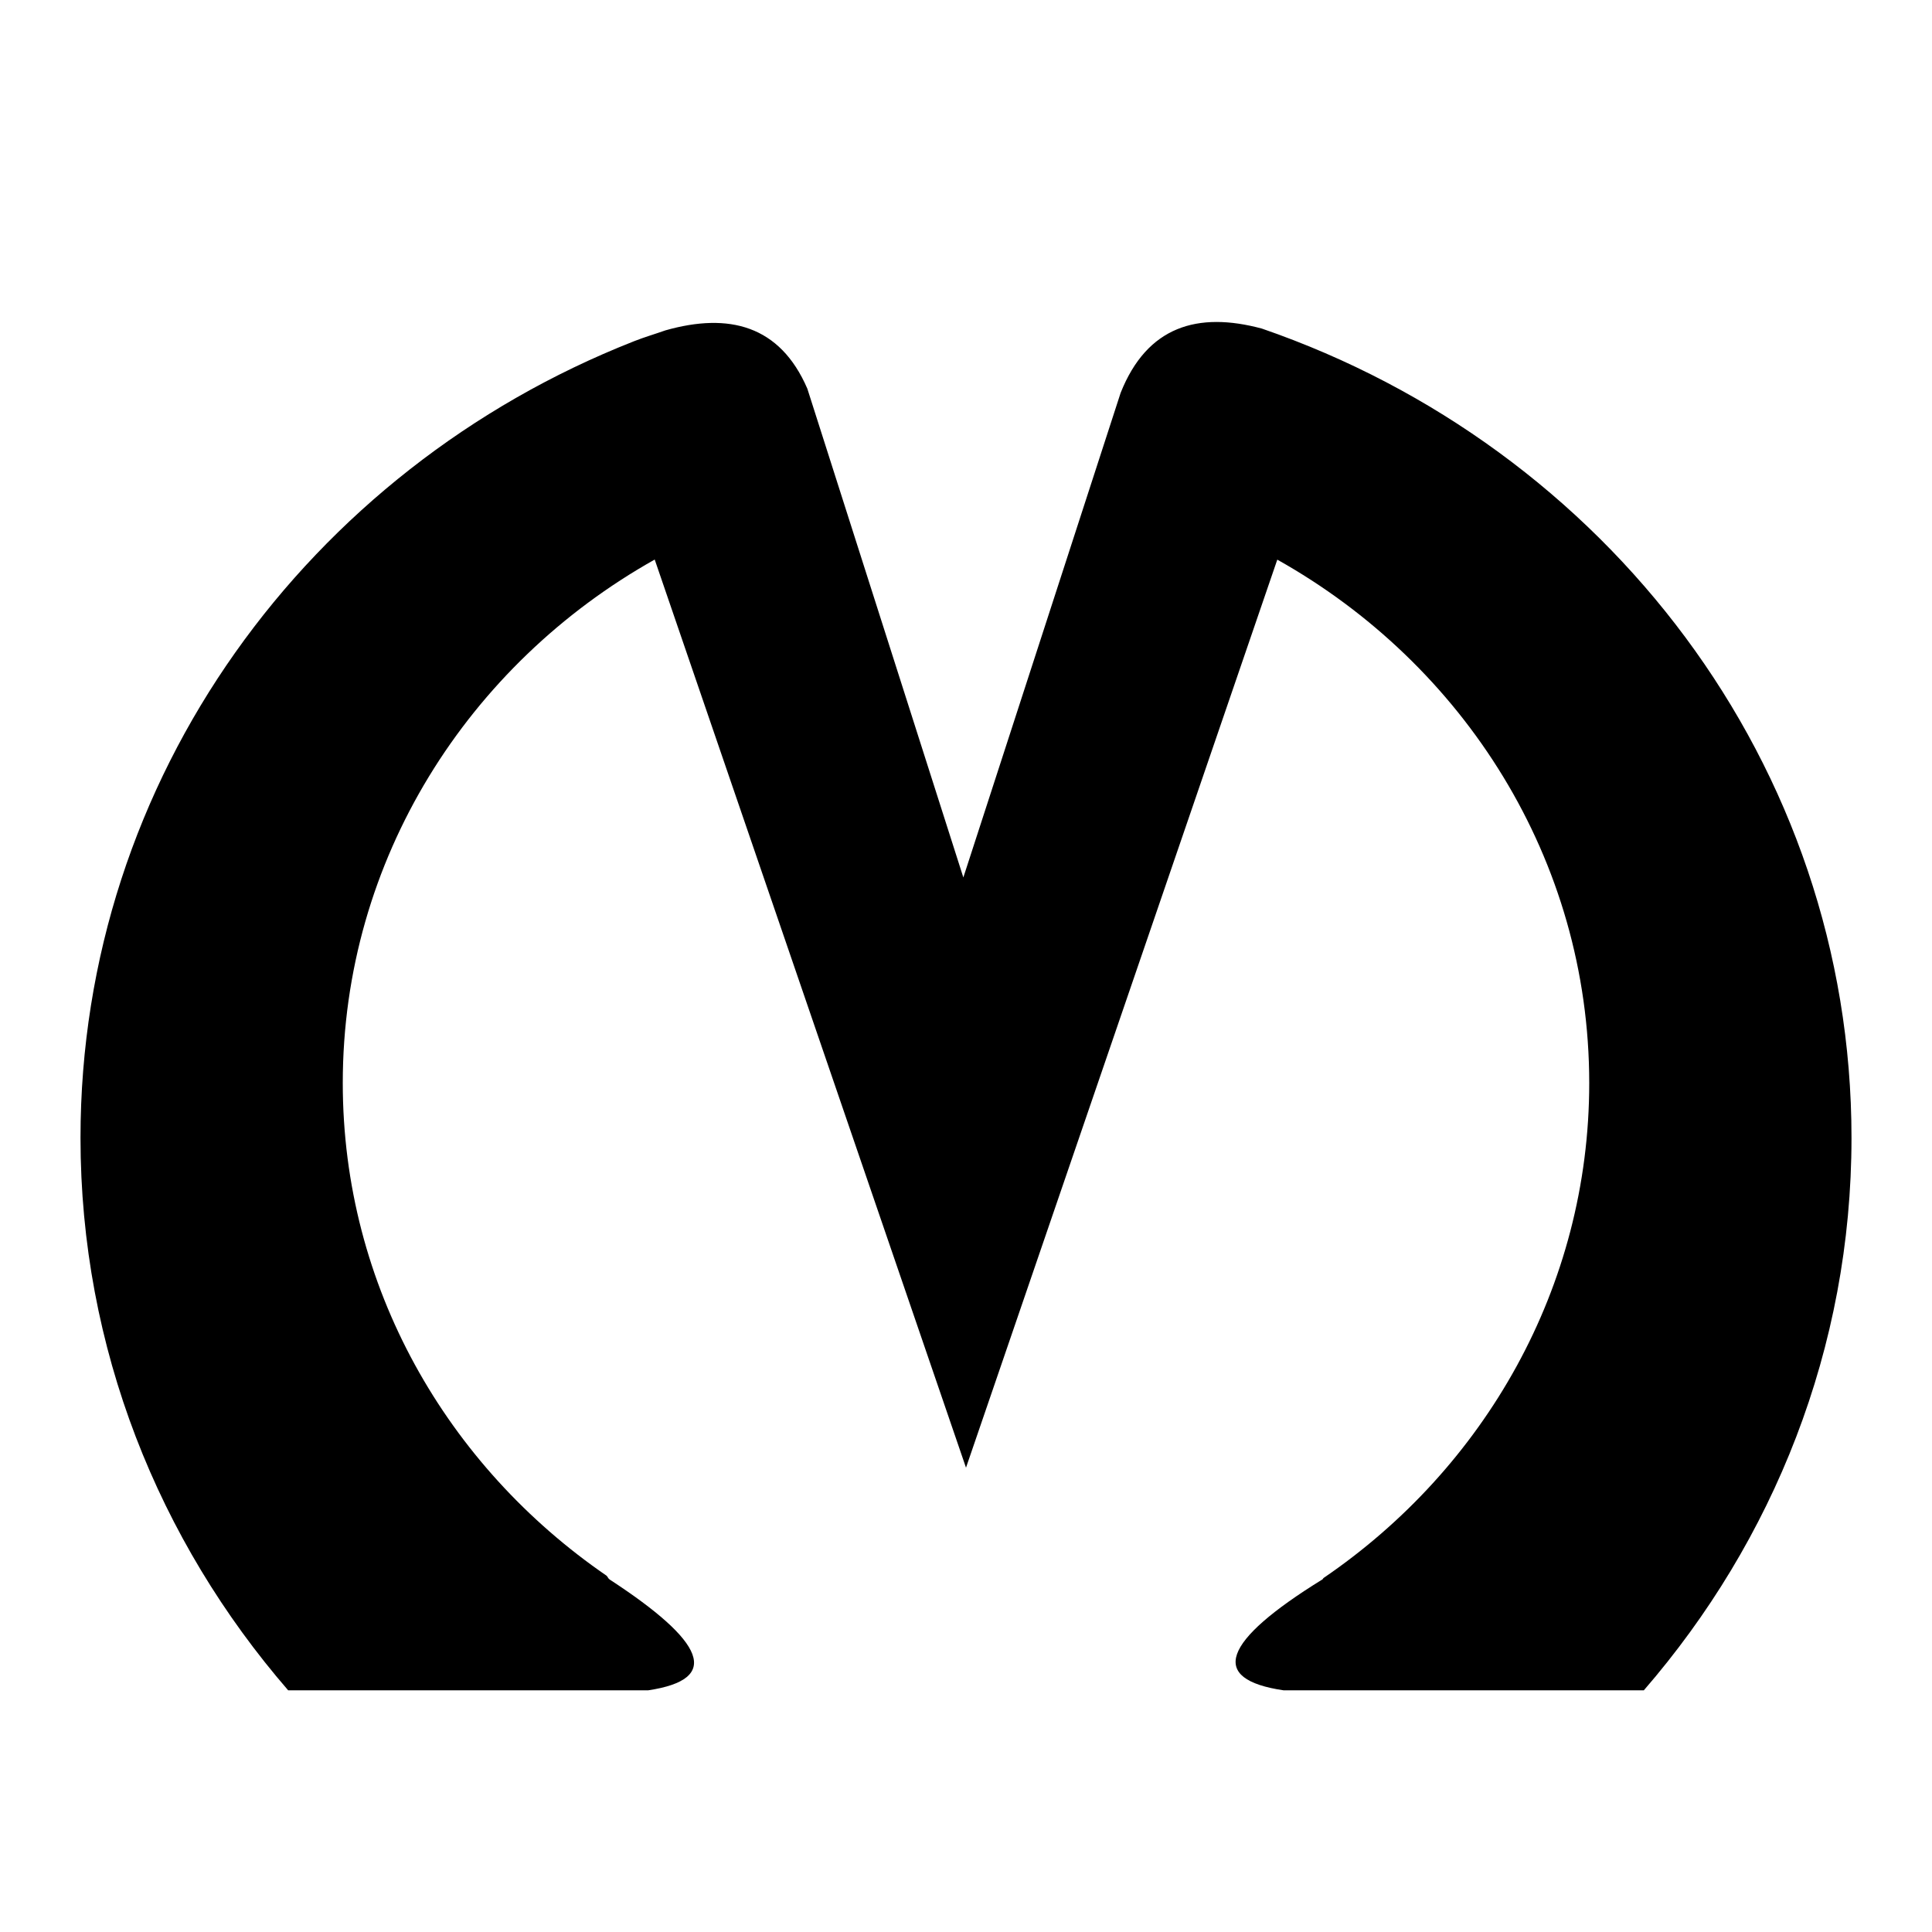 <svg xmlns="http://www.w3.org/2000/svg" width="24" height="24" viewBox="0 0 24 24">
    <path d="M20.42,20.998h-4.473c-0.938-0.137-0.768-0.607,0.479-1.377
        c0.011-0.006,0.009-0.016,0.019-0.021c1.992-1.359,3.297-3.604,3.297-6.146c0-2.781-1.561-5.204-3.875-6.502L12,18.232L8.133,6.951
        c-2.313,1.299-3.875,3.722-3.875,6.502c0,2.533,1.298,4.762,3.277,6.121c0.017,0.016,0.016,0.031,0.038,0.047
        c1.185,0.773,1.396,1.24,0.477,1.377H3.58C1.972,19.141,1,16.748,1,14.135c0-4.477,2.84-8.306,6.866-9.892
        c0.005-0.002,0.011-0.004,0.015-0.006c0.127-0.05,0.258-0.088,0.385-0.133c0.789-0.224,1.423-0.063,1.763,0.724l1.938,6.072
        l1.954-6.02c0.329-0.827,0.957-1.013,1.755-0.798C19.941,5.552,23,9.491,23,14.135C23,16.748,22.028,19.141,20.42,20.998z"/>
</svg>
